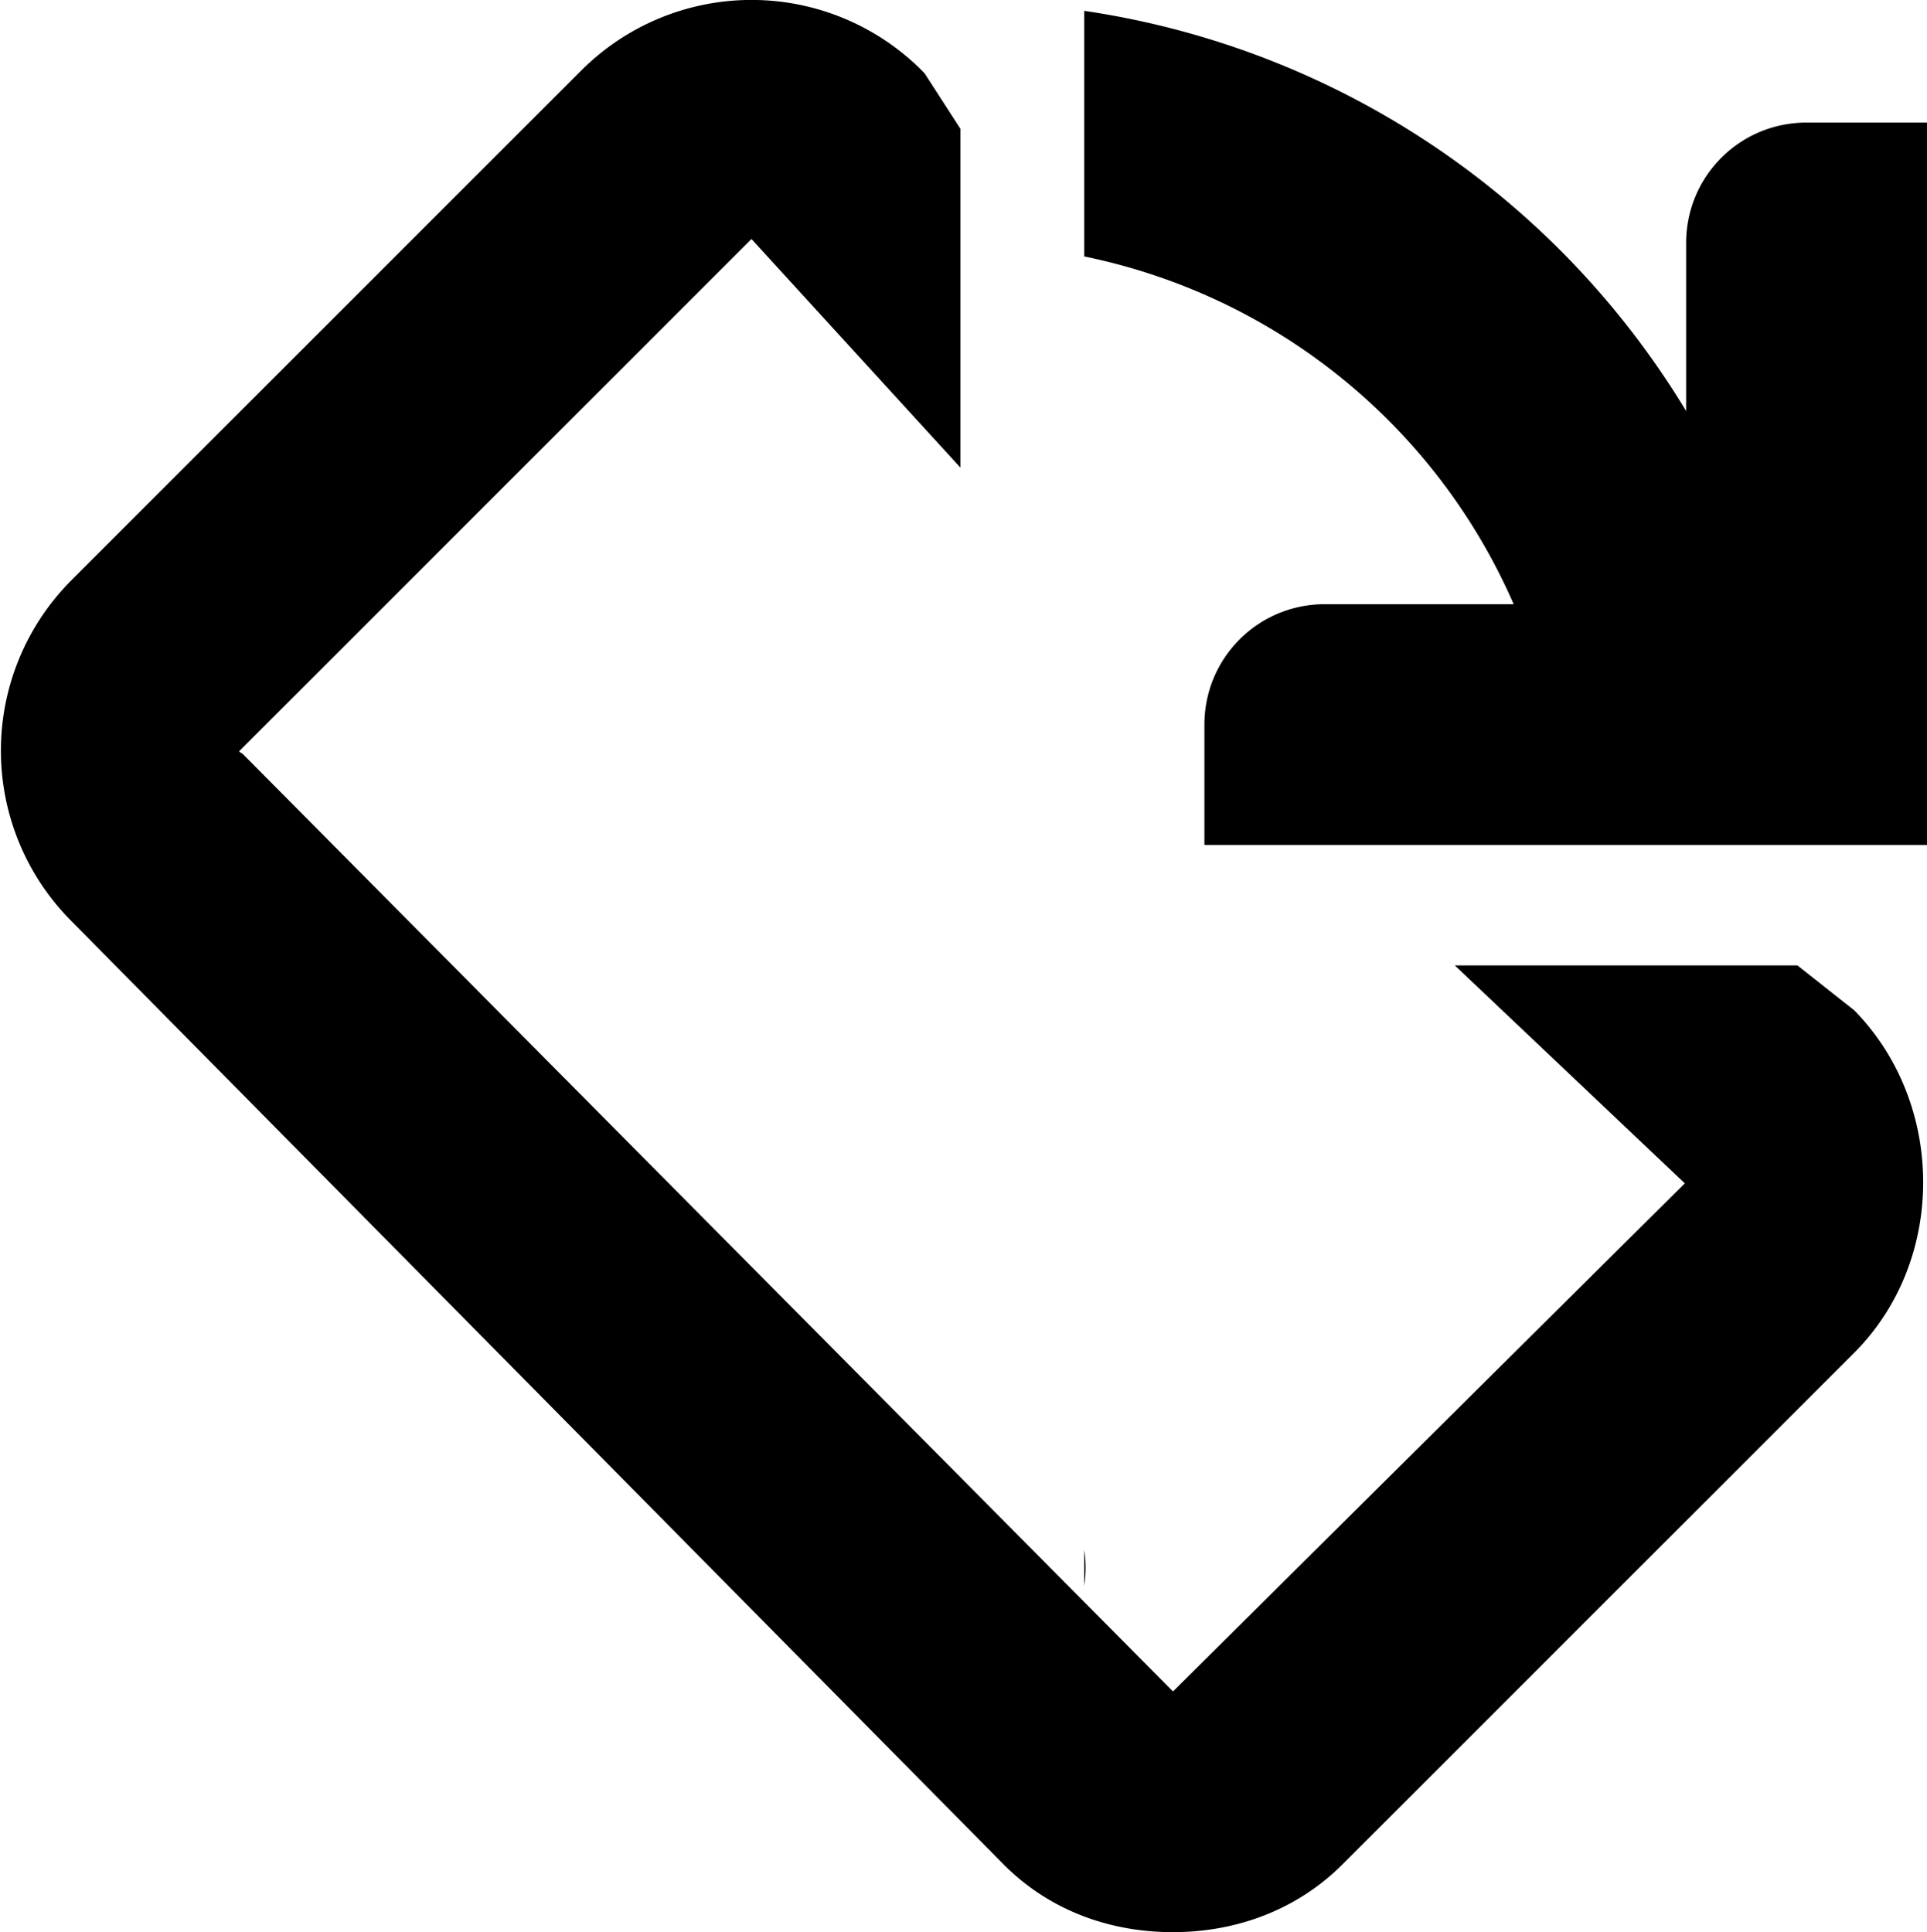 <svg xmlns="http://www.w3.org/2000/svg" width="16.001" height="16.047"><g fill="currentColor"><path d="M9.003.09v2.04a4.98 4.98 0 013.566 2.888h-1.568c-.554 0-1 .446-1 1v1h6v-6h-1c-.554 0-1 .446-1 1v1.396A7.037 7.037 0 009.003.09zm0 12.781v.3a1 1 0 000-.3z" overflow="visible" fill-rule="evenodd" /><path d="M9.74 16.047c.515 0 1.021-.177 1.407-.562l4.25-4.25c.77-.772.756-2.074 0-2.844l-.472-.373H12.08l1.91 1.81-4.25 4.22-7.72-7.782c-.015-.016-.043-.02-.03-.031l4.25-4.25 1.735 1.899V1.07L7.678.61 7.647.578a1.999 1.999 0 00-2.813 0l-4.25 4.25a2.004 2.004 0 000 2.813l7.75 7.844c.386.388.892.563 1.407.562z" overflow="visible" /></g></svg>
